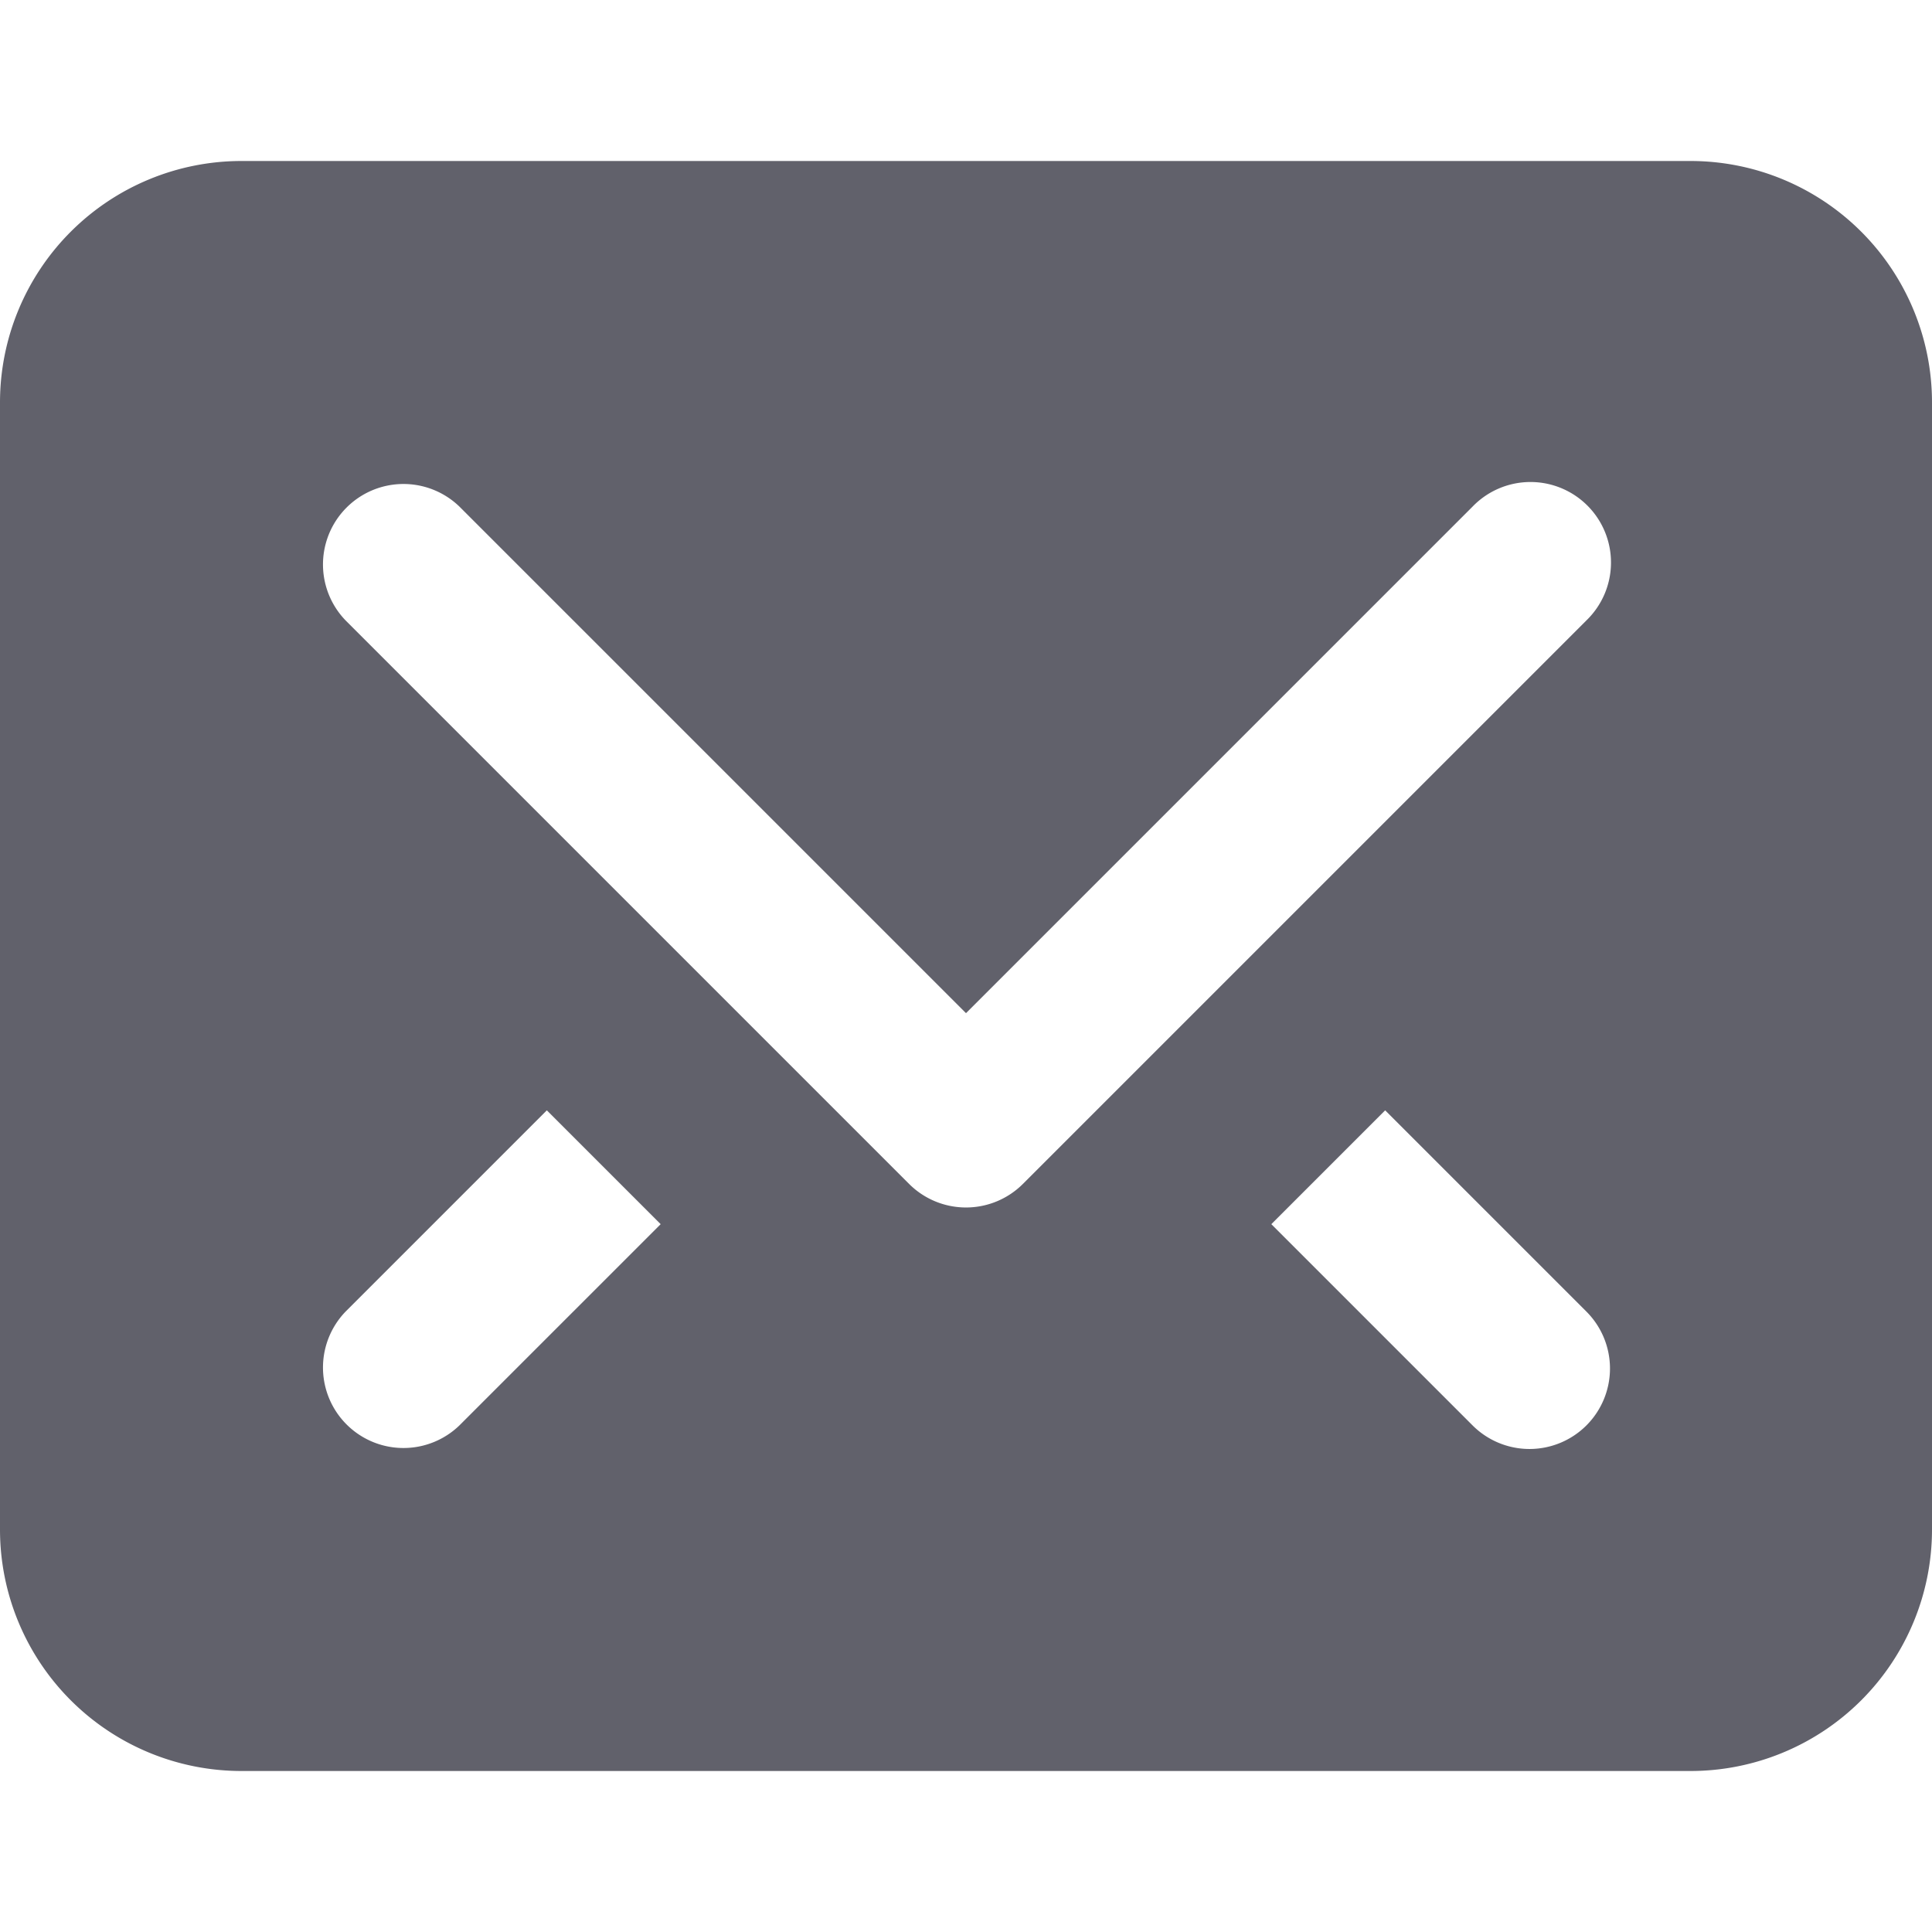 <svg xmlns="http://www.w3.org/2000/svg" height="24" width="24" viewBox="0 0 24 24"><path d="M21,2H3A3,3,0,0,0,0,5V19a3,3,0,0,0,3,3H21a3,3,0,0,0,3-3V5A3,3,0,0,0,21,2ZM8.207,15.207l-2.5,2.5a1,1,0,0,1-1.414-1.414l2.5-2.5Zm11.5,2.5a1,1,0,0,1-1.414,0l-2.5-2.5,1.414-1.414,2.5,2.5A1,1,0,0,1,19.707,17.707Zm0-10-7,7a1,1,0,0,1-1.414,0l-7-7A1,1,0,0,1,5.707,6.293L12,12.586l6.293-6.293a1,1,0,1,1,1.414,1.414Z" fill="#61616b"></path></svg>
